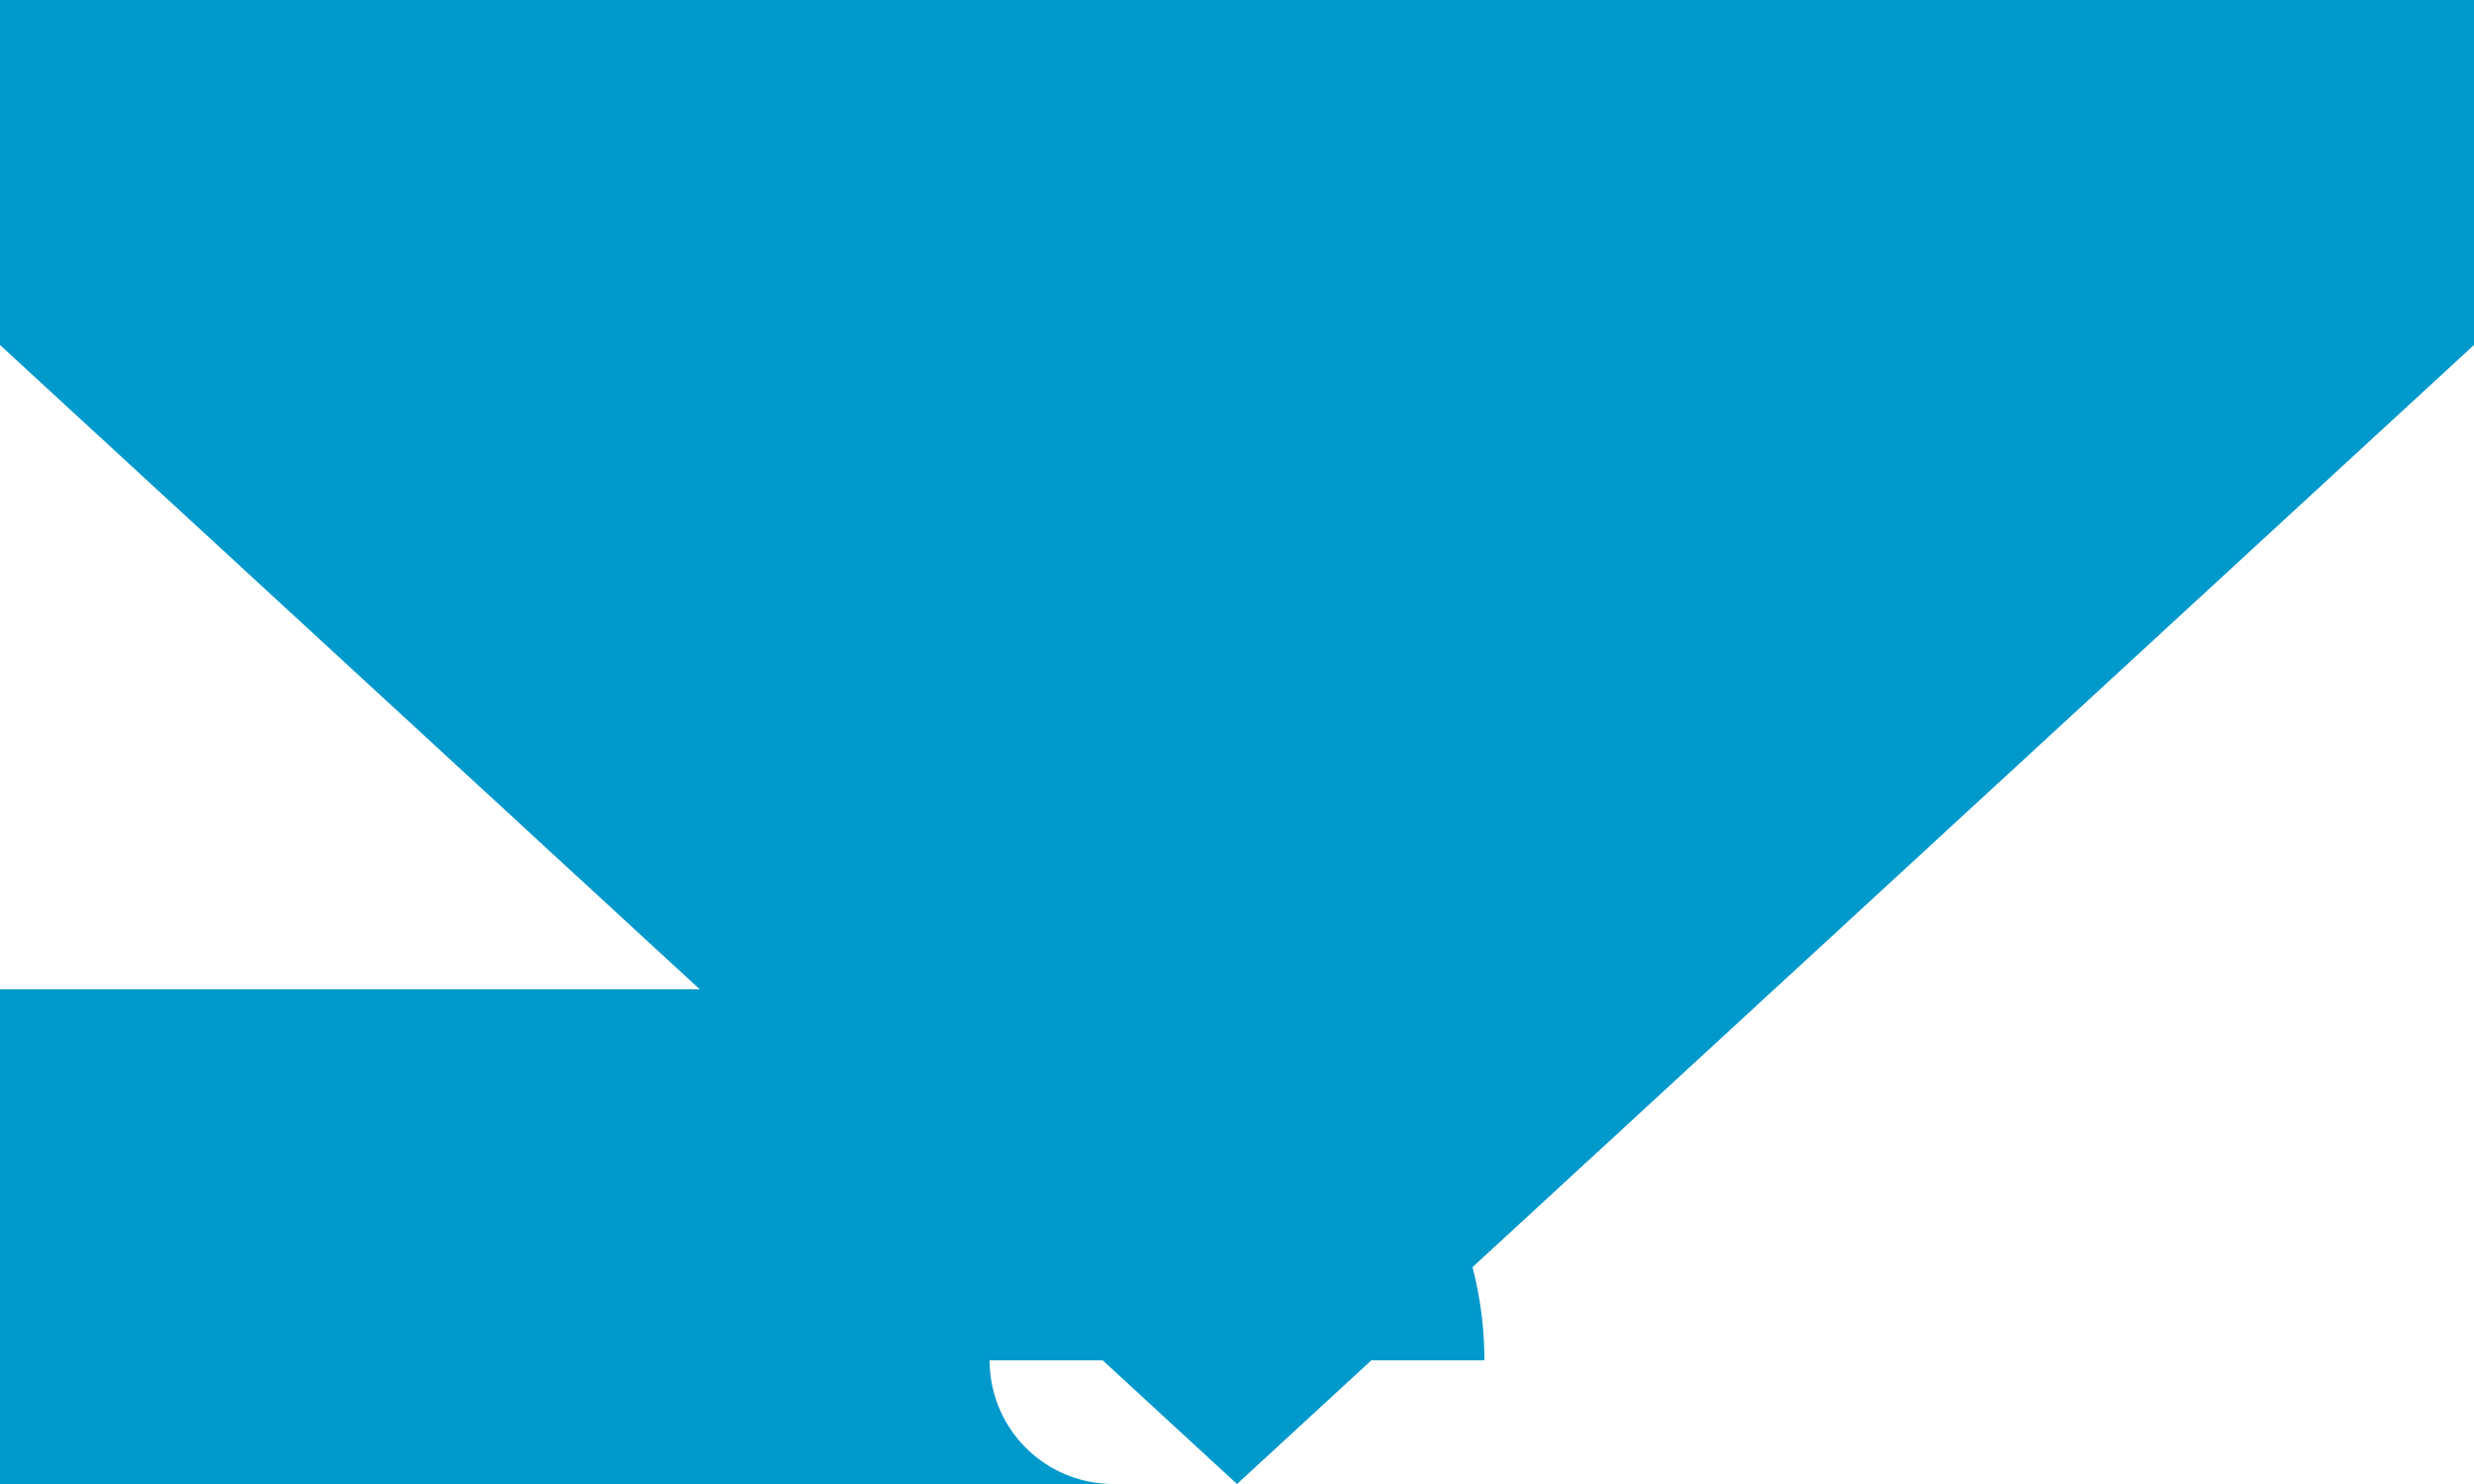 ﻿<?xml version="1.0" encoding="utf-8"?>
<svg version="1.1" xmlns:xlink="http://www.w3.org/1999/xlink" width="10px" height="6px" preserveAspectRatio="xMinYMid meet" viewBox="558 2593  10 4" xmlns="http://www.w3.org/2000/svg">
  <path d="M 838 2078  L 422 2078  A 5 5 0 0 0 417 2083 L 417 2592  A 5 5 0 0 0 422 2597 L 562.5 2597  A 0.5 0.5 0 0 1 563 2597.5 " stroke-width="2" stroke="#0099cc" fill="none" />
  <path d="M 555.4 2591  L 563 2598  L 570.6 2591  L 555.4 2591  Z " fill-rule="nonzero" fill="#0099cc" stroke="none" />
</svg>